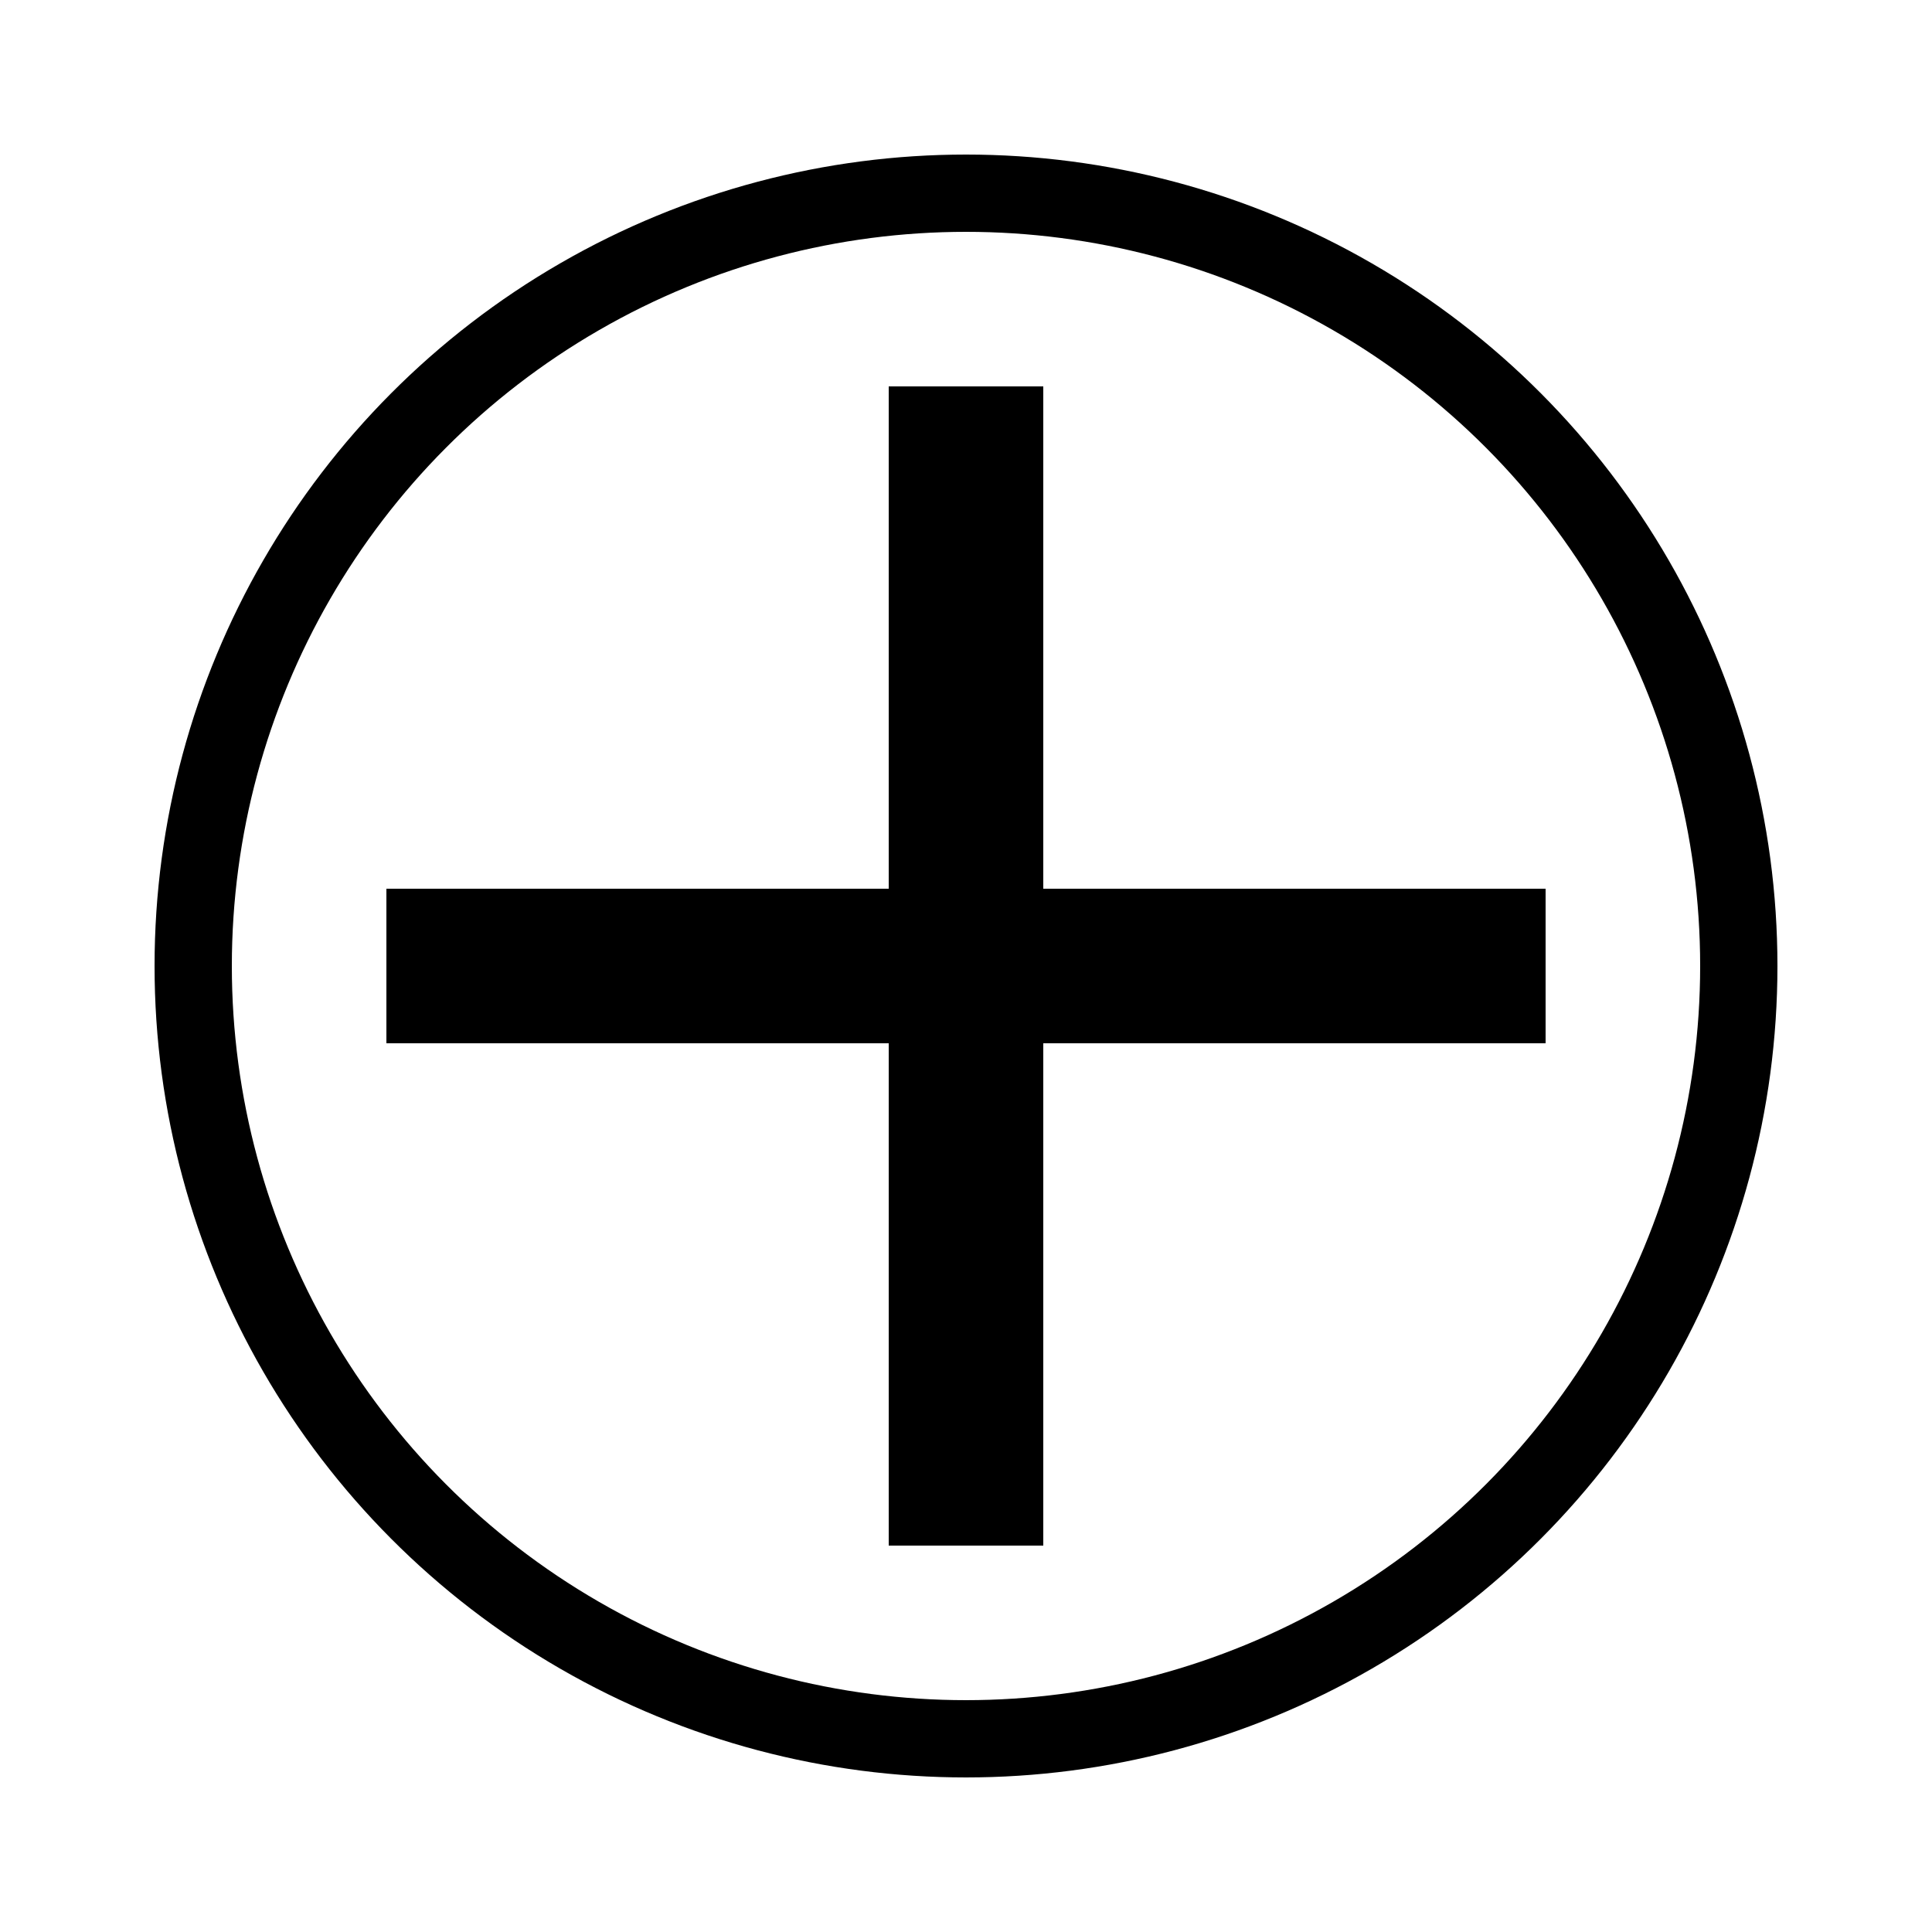 <?xml version="1.0" encoding="UTF-8" standalone="no"?>
<!DOCTYPE svg PUBLIC "-//W3C//DTD SVG 1.1//EN" "http://www.w3.org/Graphics/SVG/1.1/DTD/svg11.dtd">
<svg xml:space="default" version="1.1" width="250" height="250" xmlns="http://www.w3.org/2000/svg">
	<title>日本の地図記号 - 保健所</title>
	<rect fill="white" x="0" y="0" width="250" height="250" />
	<circle fill="white" stroke="black" stroke-width="10px" cx="125" cy="125" r="100" />
	<line stroke="black" stroke-width="20px" x1="125" y1="50" x2="125" y2="200" />
	<line stroke="black" stroke-width="20px" x1="50" y1="125" x2="200" y2="125" />
</svg>
